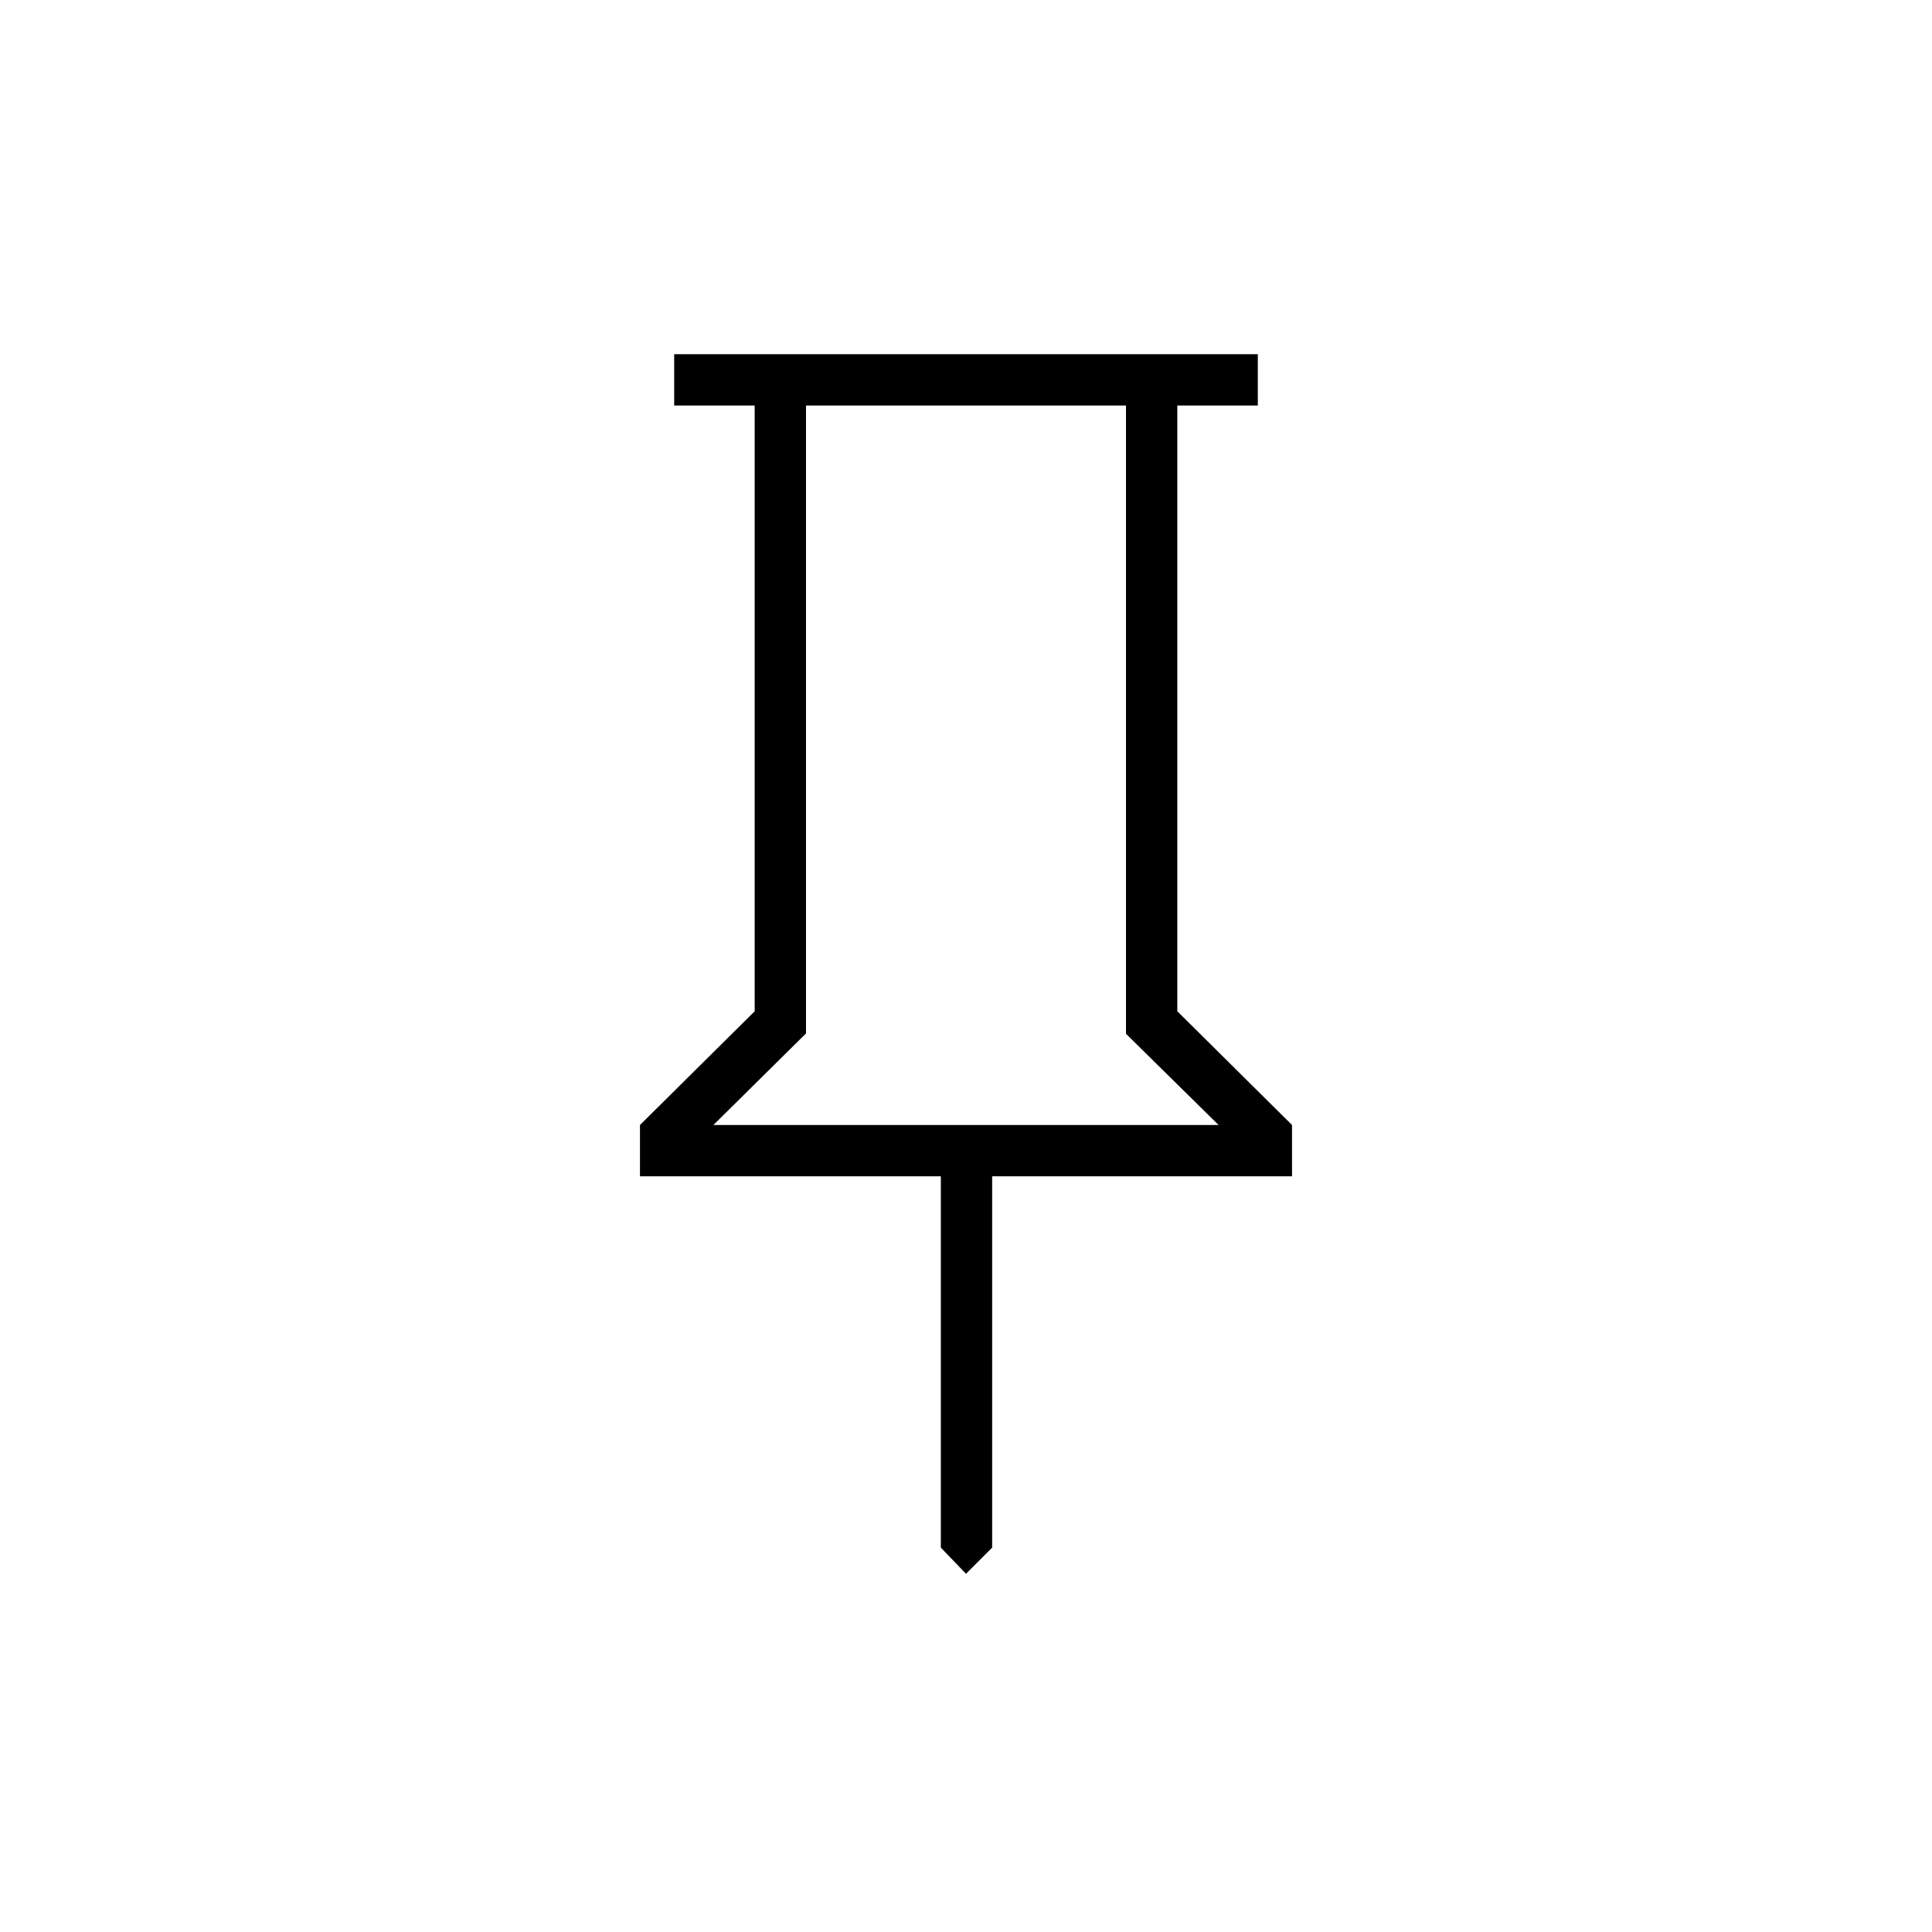 <svg xmlns="http://www.w3.org/2000/svg" height="24" viewBox="0 -960 960 960" width="24"><path d="m585-457.5 57 56.5v25.5H493V-191l-13 13-12.5-13v-184.5H318V-401l57-56.5v-301h-40V-784h290v25.5h-40v301ZM354.5-401h251l-46-45.319V-758.5h-159v312l-46 45.5Zm125.5 0Z"/></svg>
